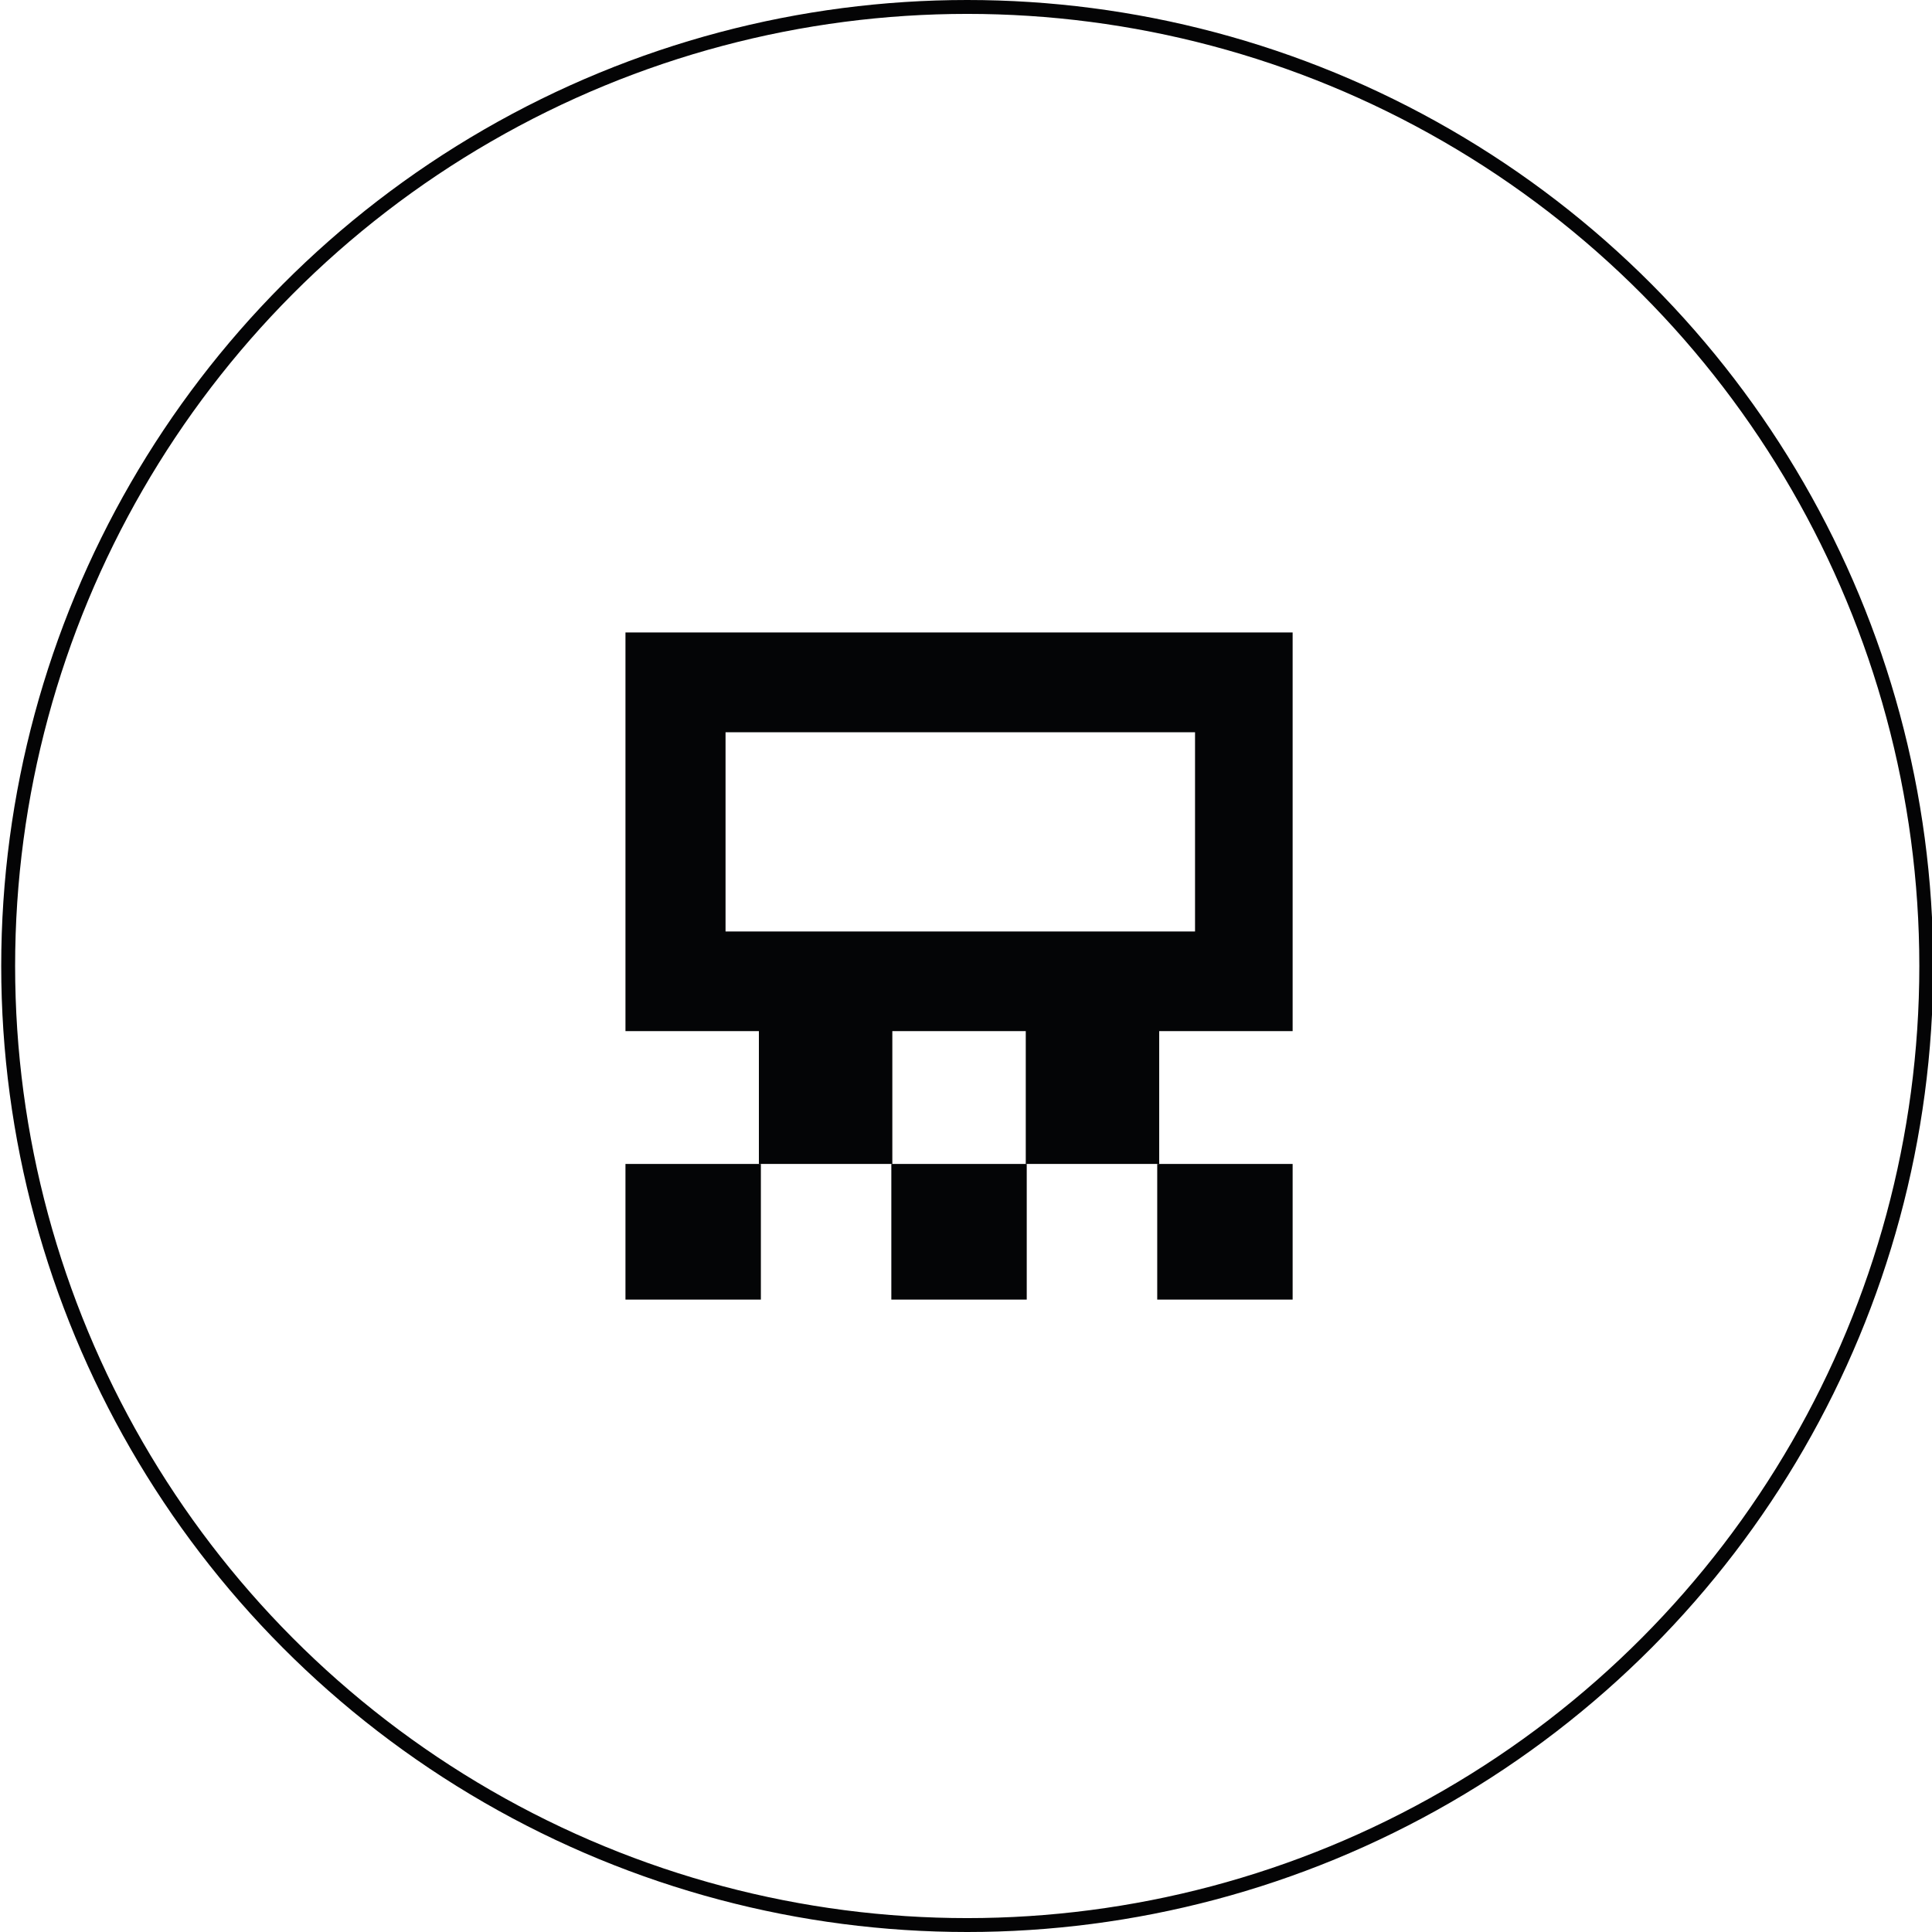 <svg xmlns="http://www.w3.org/2000/svg" xmlns:xlink="http://www.w3.org/1999/xlink" width="139" height="139" viewBox="0 0 139 139">
  <defs>
    <clipPath id="clip-path">
      <rect id="Rectángulo_9153" data-name="Rectángulo 9153" width="139" height="139" transform="translate(-0.088)" fill="none"/>
    </clipPath>
  </defs>
  <g id="Grupo_14802" data-name="Grupo 14802" transform="translate(9830 -5922)">
    <g id="Grupo_11890" data-name="Grupo 11890" transform="translate(-9829.912 5922)">
      <g id="Grupo_11889" data-name="Grupo 11889" clip-path="url(#clip-path)">
        <circle id="Elipse_672" data-name="Elipse 672" cx="69" cy="69" r="69" transform="translate(0.5 0.5)" fill="none" stroke="#040405" stroke-miterlimit="10" stroke-width="1"/>
      </g>
    </g>
    <g id="Grupo_11893" data-name="Grupo 11893" transform="translate(-9785 5967.5)">
      <rect id="Rectángulo_9154" data-name="Rectángulo 9154" width="9.742" height="9.758" transform="translate(38.258 38.242)" fill="#040506"/>
      <rect id="Rectángulo_9155" data-name="Rectángulo 9155" width="9.742" height="9.758" transform="translate(19.128 38.242)" fill="#040506"/>
      <rect id="Rectángulo_9156" data-name="Rectángulo 9156" width="9.742" height="9.758" transform="translate(0 38.242)" fill="#040506"/>
      <path id="Trazado_10258" data-name="Trazado 10258" d="M36.542,36.5V65.183h9.6V74.74h9.6V65.183h9.6V74.74h9.6V65.183h9.6V36.5ZM77.52,58.015H43.742V43.68H77.52Z" transform="translate(-36.542 -36.498)" fill="#040506"/>
    </g>
  </g>
</svg>
